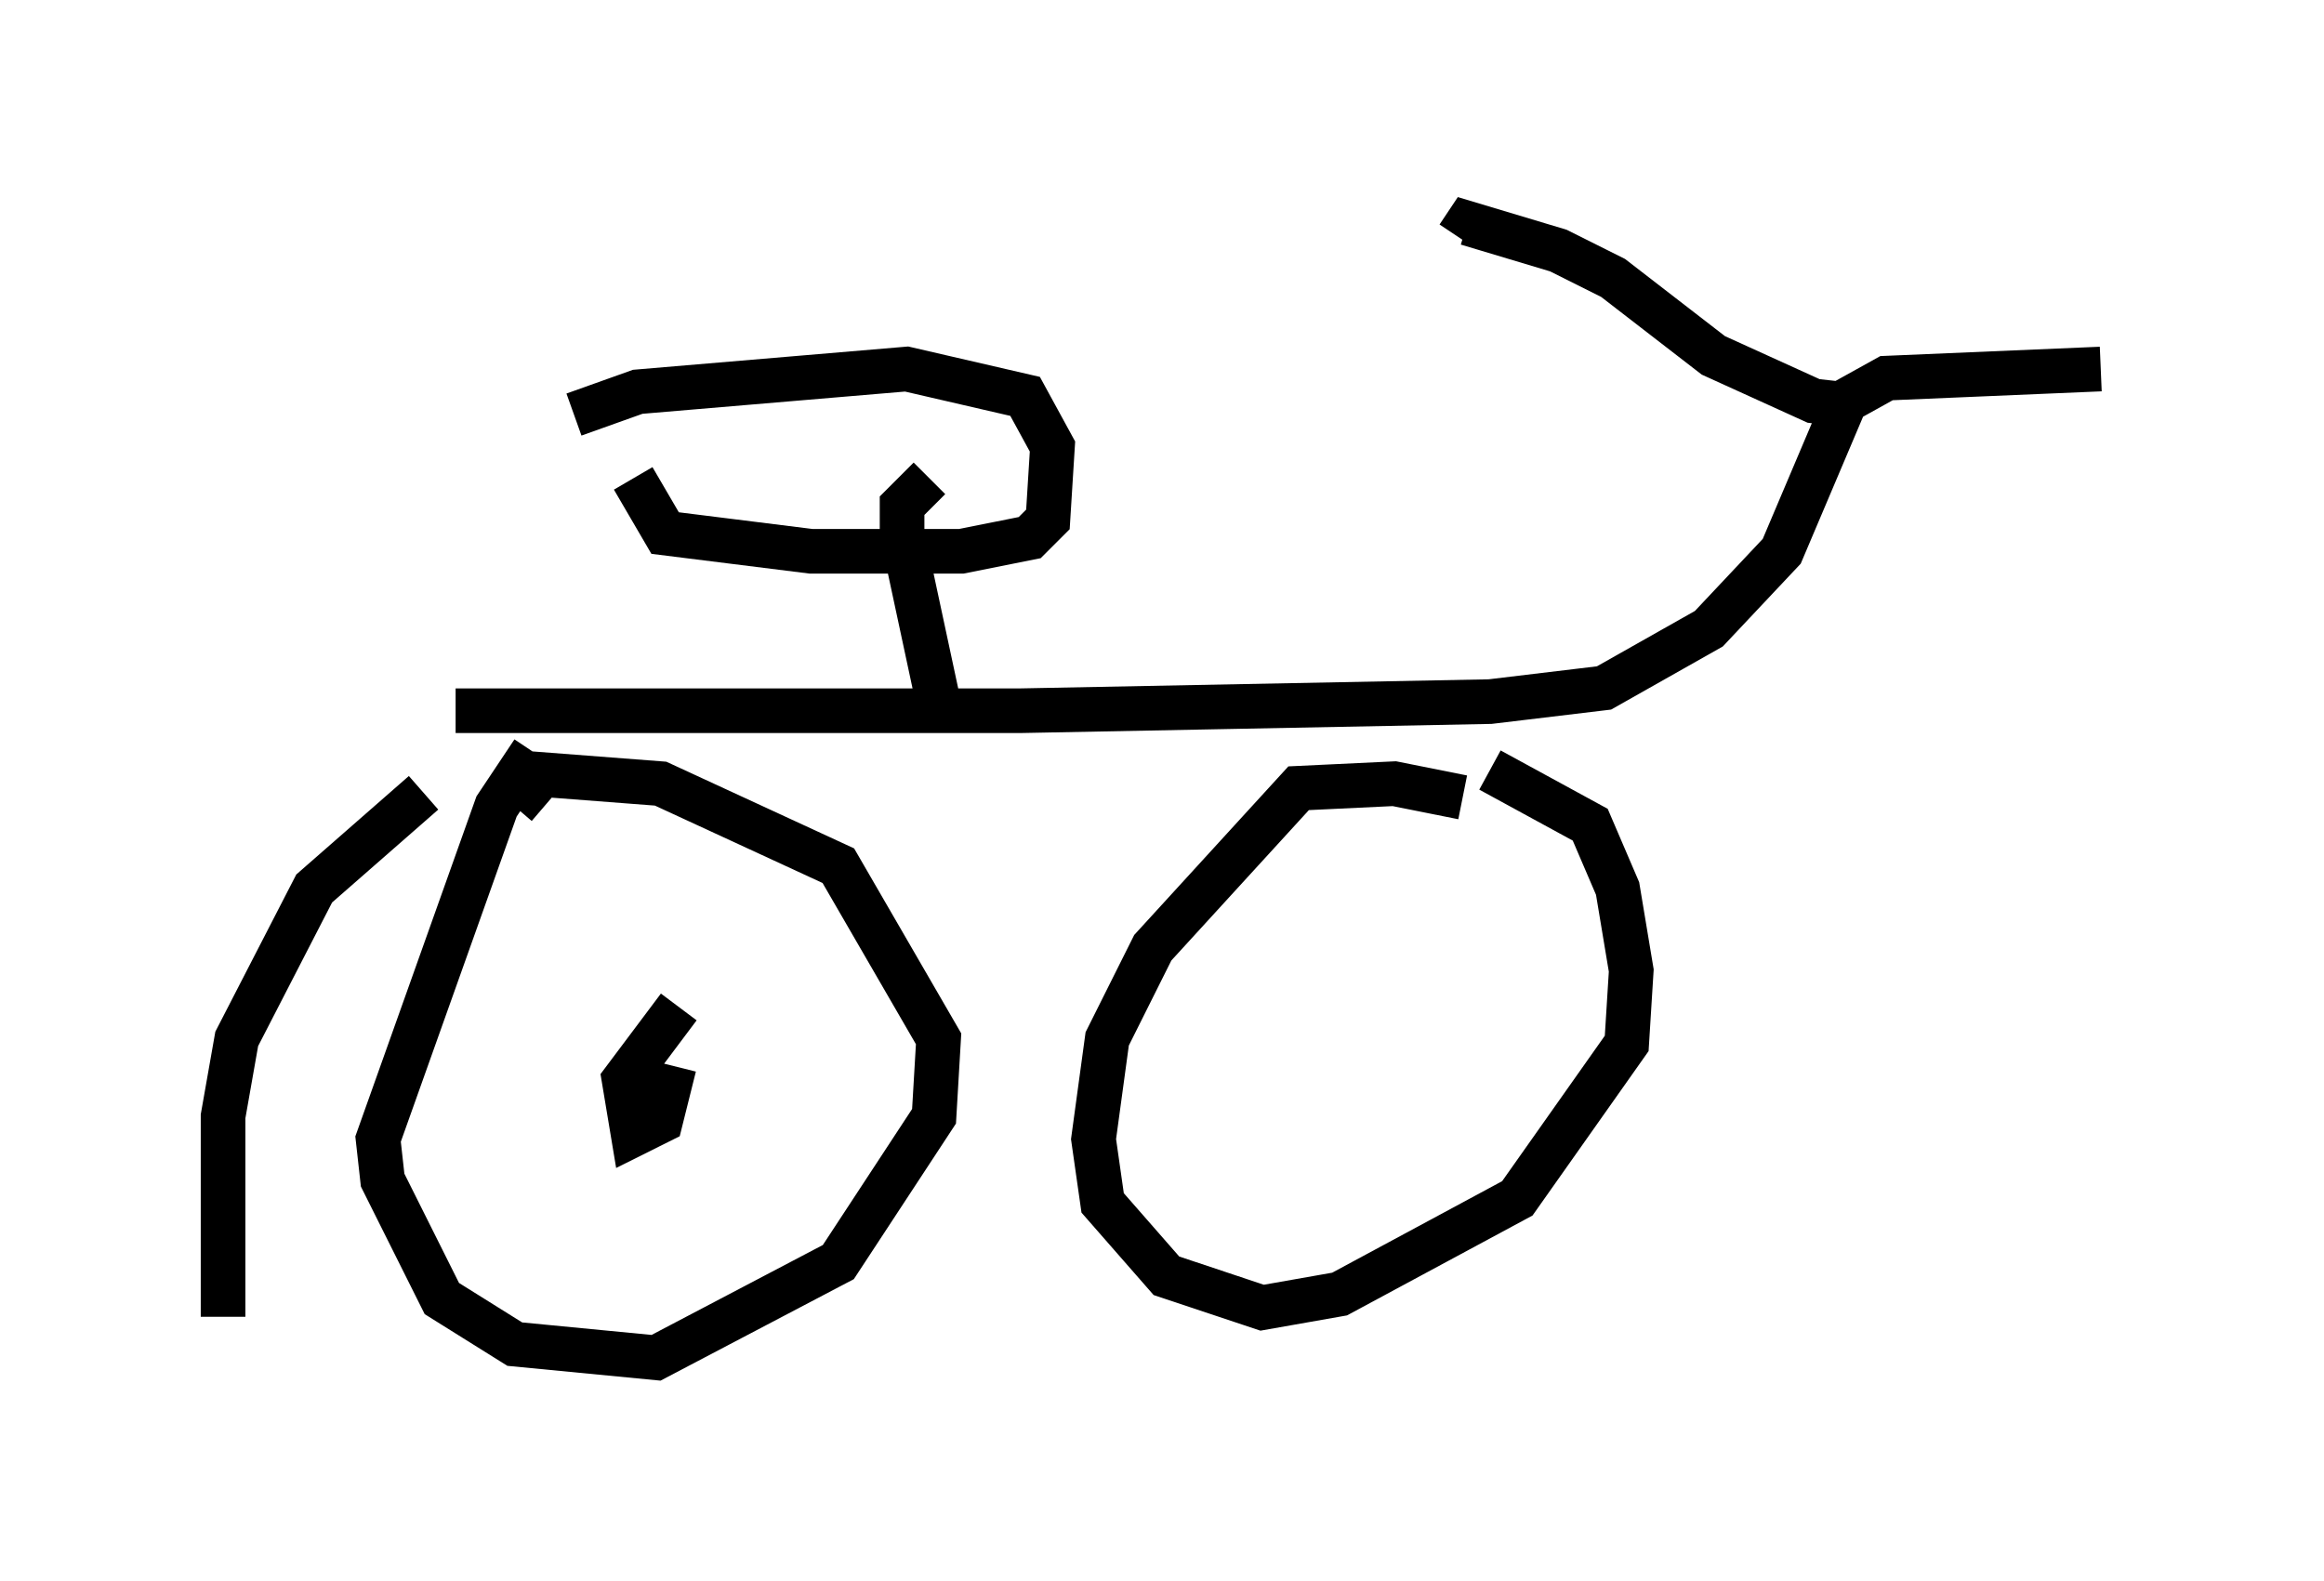 <?xml version="1.0" encoding="utf-8" ?>
<svg baseProfile="full" height="35.419" version="1.1" width="52.059" xmlns="http://www.w3.org/2000/svg" xmlns:ev="http://www.w3.org/2001/xml-events" xmlns:xlink="http://www.w3.org/1999/xlink"><defs /><rect fill="white" height="35.419" width="52.059" x="0" y="0" /><path d="M8.777, 15.719 m1.429, 0.204 l12.658, 0.0 10.515, -0.204 l2.552, -0.306 2.348, -1.327 l1.633, -1.735 1.429, -3.369 l0.919, -0.51 4.798, -0.204 m-5.513, 0.817 l-0.919, -0.102 -2.246, -1.021 l-2.246, -1.735 -1.225, -0.613 l-2.042, -0.613 -0.204, 0.306 m-20.723, 11.536 l-0.817, 1.225 -2.654, 7.452 l0.102, 0.919 1.327, 2.654 l1.633, 1.021 3.165, 0.306 l4.083, -2.144 2.144, -3.267 l0.102, -1.735 -2.246, -3.879 l-3.981, -1.838 -2.654, -0.204 l-0.613, 0.715 m21.234, -0.204 l-1.531, -0.306 -2.144, 0.102 l-3.267, 3.573 -1.021, 2.042 l-0.306, 2.246 0.204, 1.429 l1.429, 1.633 2.144, 0.715 l1.735, -0.306 3.981, -2.144 l2.45, -3.471 0.102, -1.633 l-0.306, -1.838 -0.613, -1.429 l-2.246, -1.225 m-12.25, -1.021 l-0.919, -4.288 0.0, -0.613 l0.613, -0.613 m-7.963, -1.429 l1.429, -0.51 6.023, -0.51 l2.654, 0.613 0.613, 1.123 l-0.102, 1.633 -0.408, 0.408 l-1.531, 0.306 -3.369, 0.0 l-3.267, -0.408 -0.715, -1.225 m-4.696, 7.044 l-2.45, 2.144 -1.735, 3.369 l-0.306, 1.735 0.0, 4.492 m10.208, -6.942 l-1.225, 1.633 0.204, 1.225 l0.613, -0.306 0.306, -1.225 " fill="none" stroke="black" stroke-width="1" /></svg>